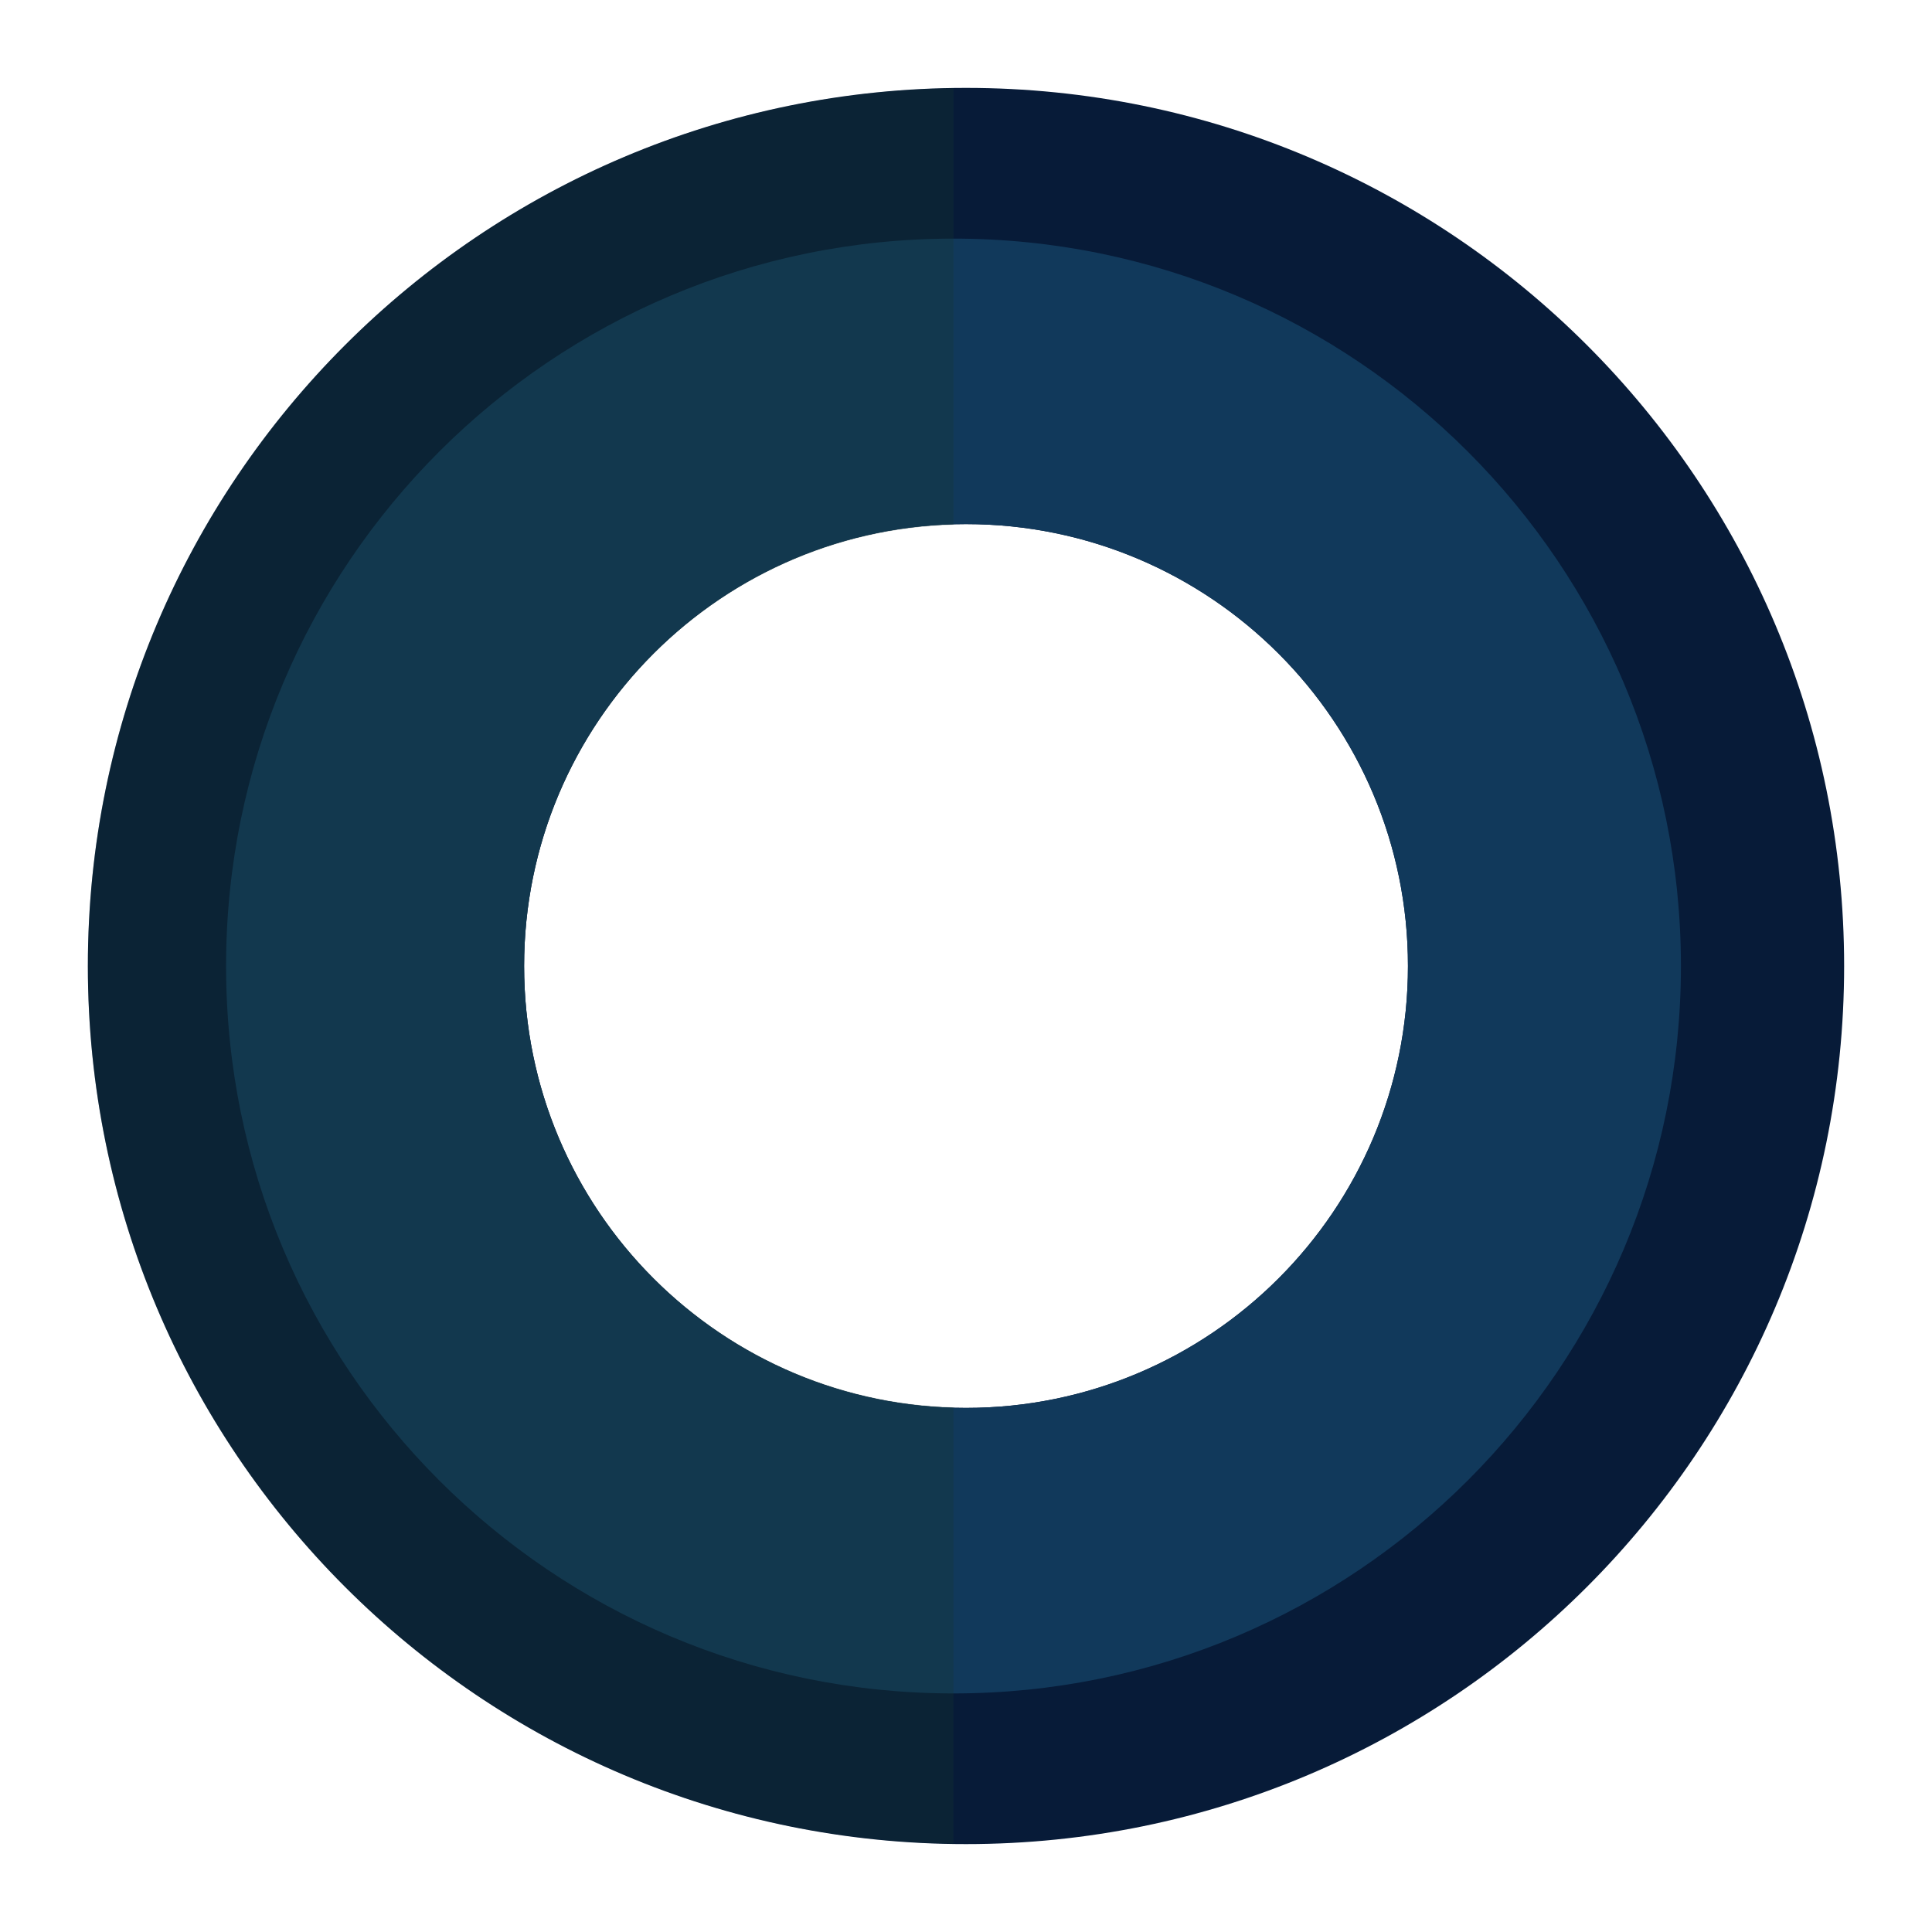 <?xml version="1.0" encoding="utf-8"?>
<!-- Generator: Adobe Illustrator 16.0.0, SVG Export Plug-In . SVG Version: 6.00 Build 0)  -->
<!DOCTYPE svg PUBLIC "-//W3C//DTD SVG 1.1//EN" "http://www.w3.org/Graphics/SVG/1.1/DTD/svg11.dtd">
<svg version="1.1" id="Layer_1" xmlns="http://www.w3.org/2000/svg" xmlns:xlink="http://www.w3.org/1999/xlink" x="0px" y="0px"
	 width="150px" height="150px" viewBox="0 0 150 150" enable-background="new 0 0 150 150" xml:space="preserve">
<g>
	<g>
		<path fill="#071B38" d="M74.998,6.824c-37.649,0-68.176,30.523-68.176,68.177c0,37.653,30.526,68.174,68.176,68.174
			c37.656,0,68.18-30.521,68.18-68.174C143.178,37.348,112.654,6.824,74.998,6.824z M74.998,109.309
			c-18.949,0-34.306-15.361-34.306-34.307c0-18.947,15.357-34.31,34.306-34.31c18.952,0,34.315,15.363,34.315,34.31
			C109.313,93.947,93.95,109.309,74.998,109.309z"/>
		<path fill="#11395B" d="M74.03,18.526c-31.189,0-56.477,25.286-56.477,56.476c0,31.188,25.288,56.475,56.477,56.475
			c31.188,0,56.477-25.287,56.477-56.475C130.507,43.812,105.218,18.526,74.03,18.526z M74.998,109.309
			c-18.949,0-34.306-15.361-34.306-34.307c0-18.947,15.357-34.31,34.306-34.31c18.952,0,34.315,15.363,34.315,34.31
			C109.313,93.947,93.95,109.309,74.998,109.309z"/>
		<path opacity="0.3" fill="#143630" d="M74.027,40.743V6.845C36.819,7.372,6.822,37.672,6.822,75.001
			c0,37.331,29.997,67.629,67.205,68.147v-33.883c-18.495-0.521-33.335-15.641-33.335-34.264
			C40.692,56.381,55.533,41.259,74.027,40.743z"/>
	</g>
</g>
</svg>
